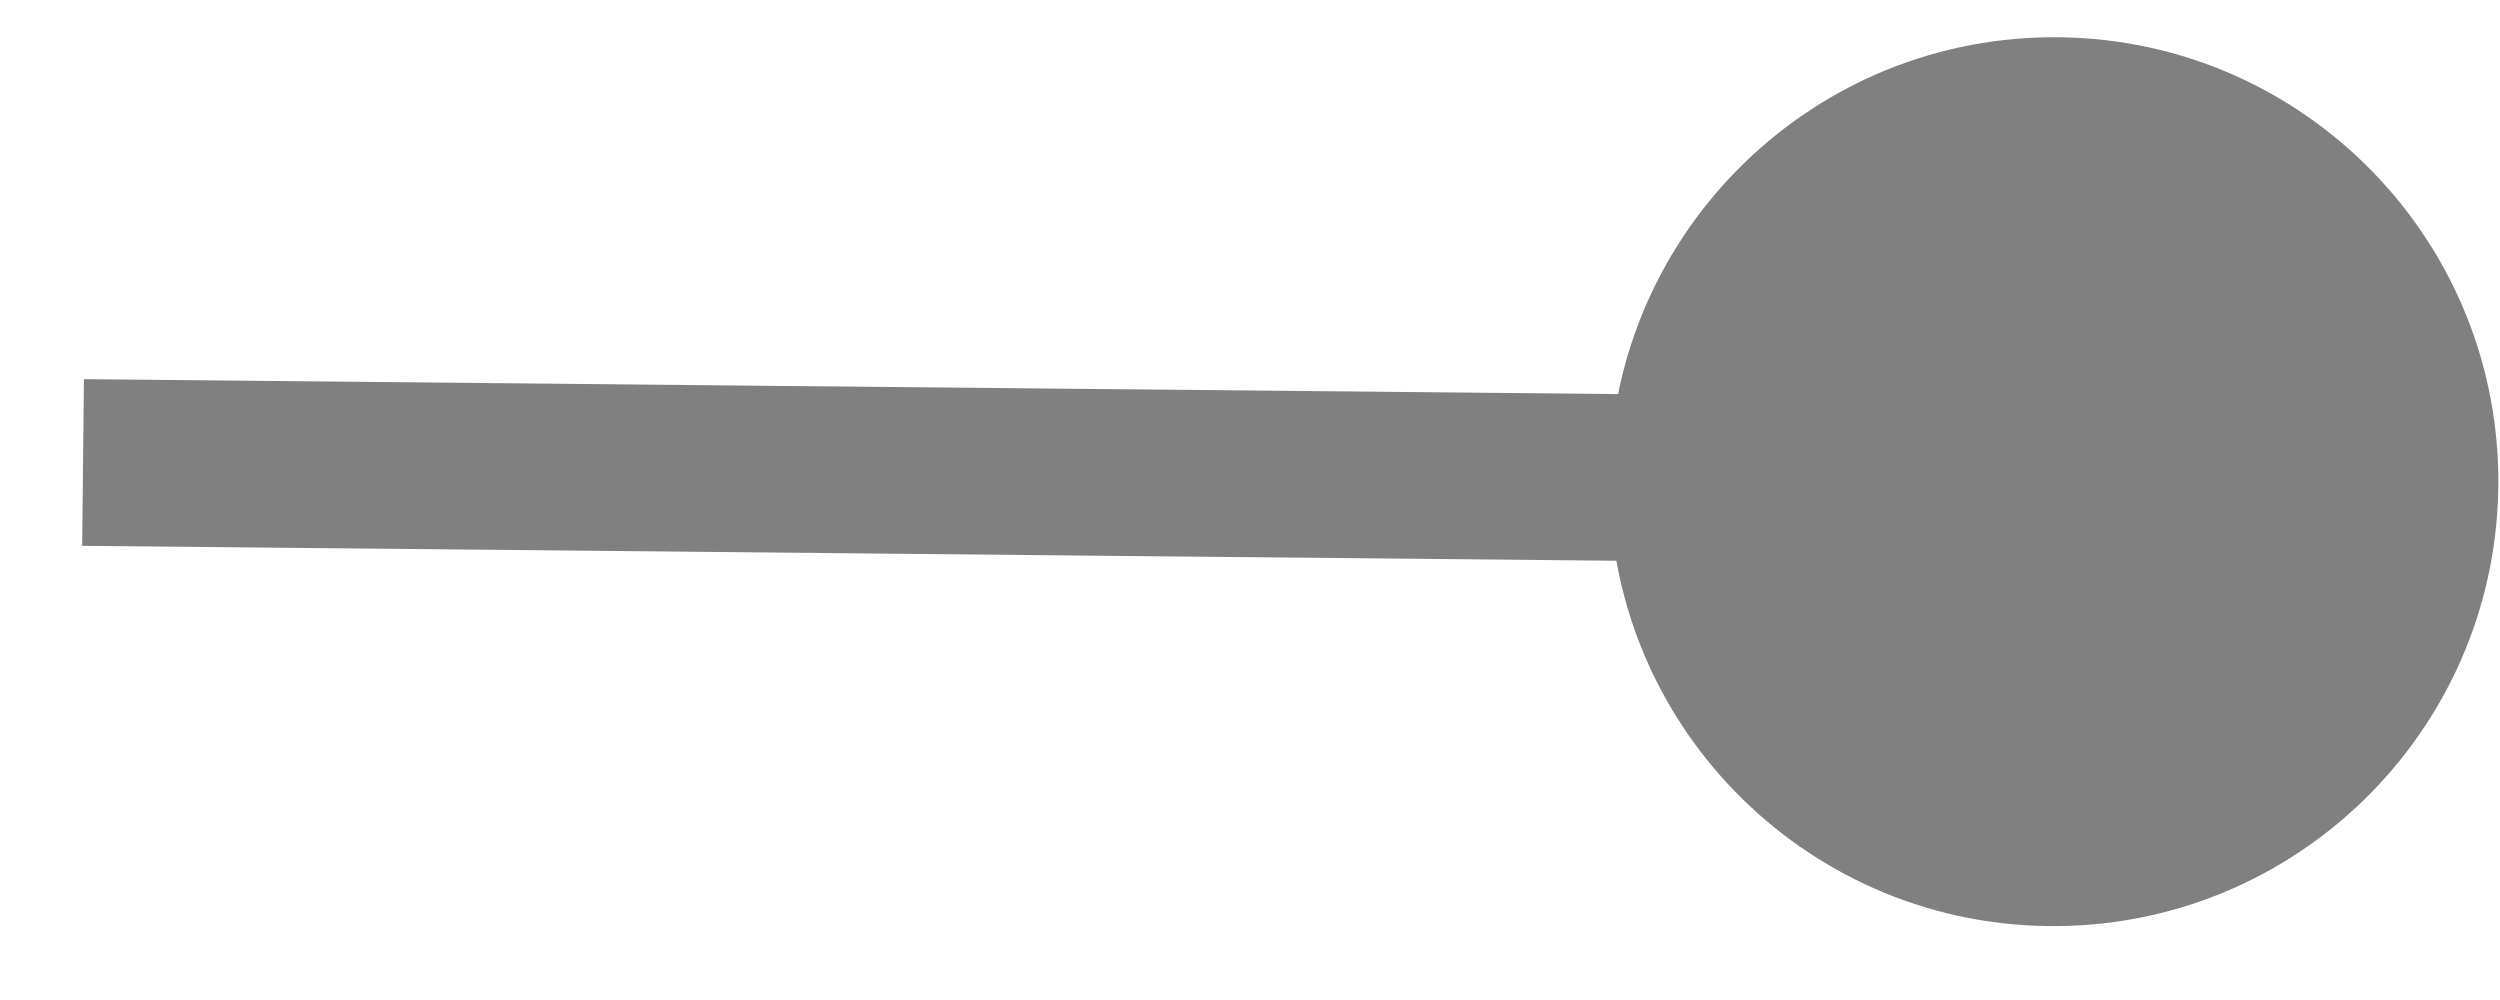 <svg width="30" height="12" viewBox="0 0 30 12" fill="none" xmlns="http://www.w3.org/2000/svg">
<path d="M29.98 5.731C30.005 8.676 27.638 11.086 24.692 11.113C21.747 11.141 19.339 8.775 19.313 5.83C19.288 2.884 21.655 0.474 24.601 0.447C27.546 0.42 29.954 2.785 29.98 5.731ZM24.636 6.78L12.811 6.665L12.832 4.665L24.657 4.78L24.636 6.78ZM12.811 6.665L0.986 6.55L1.007 4.55L12.832 4.665L12.811 6.665Z" fill="#808080"/>
</svg>
